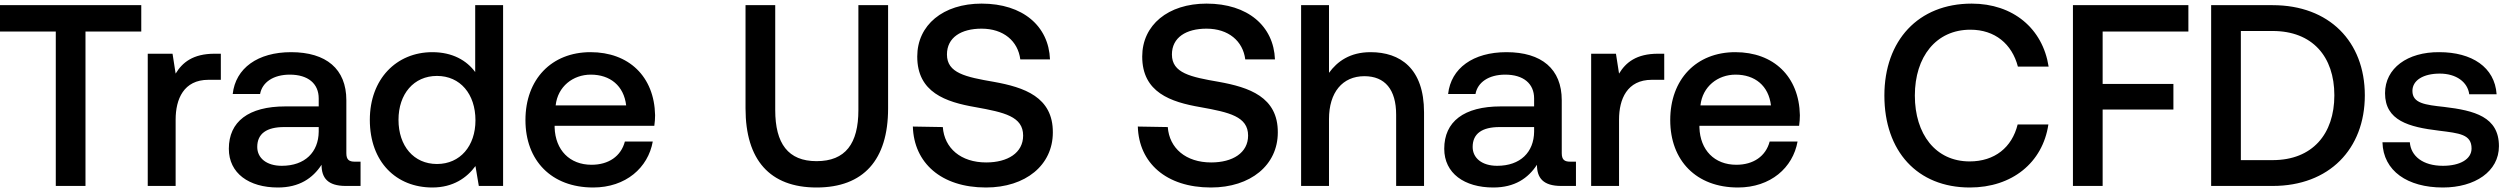 <svg width="484" height="37" viewBox="0 0 484 37" fill="none" xmlns="http://www.w3.org/2000/svg"><path d="M0 6.1h10.8V36h5.75V6.1h10.8V1H0v5.1zm41.553 4.3c-4.2 0-6.25 1.7-7.55 3.85l-.6-3.85h-4.8V36h5.4V23.15c0-3.95 1.55-7.7 6.35-7.7h2.4V10.4h-1.2zm27.15 20.9c-1.1 0-1.65-.35-1.65-1.65V19.4c0-6.05-3.9-9.3-10.7-9.3-6.45 0-10.75 3.1-11.3 8.1h5.3c.4-2.25 2.55-3.75 5.75-3.75 3.55 0 5.6 1.75 5.6 4.6v1.55h-6.45c-7.15 0-10.95 2.95-10.95 8.2 0 4.75 3.9 7.5 9.5 7.5 4.15 0 6.75-1.8 8.45-4.4 0 2.55 1.2 4.1 4.7 4.1h2.85v-4.7h-1.1zm-7-5.8c-.05 3.95-2.65 6.6-7.15 6.6-2.95 0-4.75-1.5-4.75-3.65 0-2.6 1.85-3.85 5.2-3.85h6.7v.9zm30.295-11.55c-1.65-2.25-4.4-3.85-8.3-3.85-6.95 0-12.1 5.2-12.1 13.1 0 8.2 5.15 13.1 12.1 13.1 4.05 0 6.7-1.9 8.35-4.15l.65 3.85h4.7V1h-5.4v12.95zm-7.4 17.8c-4.5 0-7.45-3.5-7.45-8.55 0-5 2.95-8.5 7.45-8.5s7.45 3.5 7.45 8.6c0 4.95-2.95 8.45-7.45 8.45zm30.227 4.55c6.35 0 10.65-3.85 11.55-8.9h-5.4c-.75 2.85-3.15 4.5-6.45 4.5-4.25 0-7-2.85-7.15-7.2v-.35h19.3c.1-.7.15-1.4.15-2.05-.15-7.5-5.1-12.2-12.5-12.2-7.55 0-12.6 5.25-12.6 13.15 0 7.85 5.05 13.05 13.1 13.05zm-7.25-15.9c.4-3.65 3.35-5.95 6.8-5.95 3.75 0 6.4 2.15 6.85 5.95h-13.65zm36.759.6c0 9.95 4.7 15.3 13.75 15.3 9.1 0 13.85-5.35 13.85-15.3V1h-5.75v20.3c0 6.5-2.5 9.9-8.1 9.9-5.5 0-8-3.4-8-9.9V1h-5.75v20zm32.394 3.5c.2 7 5.45 11.8 14.15 11.8 7.7 0 12.95-4.35 12.95-10.65.05-6.9-5.6-8.75-11.4-9.8-5.5-.95-9.1-1.7-9.1-5.3 0-3.3 2.75-5 6.7-5 4.25 0 7.05 2.4 7.5 5.95h5.75c-.25-6.45-5.25-10.8-13.25-10.8-7.45 0-12.45 4.15-12.45 10.25 0 6.95 5.5 8.8 11.3 9.8 5.55 1 9.2 1.8 9.2 5.5 0 3.35-3 5.2-7.15 5.2-4.9 0-8.1-2.75-8.4-6.85l-5.8-.1zm43.554 0c.2 7 5.45 11.8 14.15 11.8 7.7 0 12.95-4.35 12.95-10.65.05-6.9-5.6-8.75-11.4-9.8-5.5-.95-9.1-1.7-9.1-5.3 0-3.3 2.75-5 6.7-5 4.25 0 7.05 2.4 7.5 5.95h5.75c-.25-6.45-5.25-10.8-13.25-10.8-7.45 0-12.45 4.15-12.45 10.25 0 6.95 5.5 8.8 11.3 9.8 5.55 1 9.2 1.8 9.2 5.5 0 3.35-3 5.2-7.15 5.2-4.9 0-8.1-2.75-8.4-6.85l-5.8-.1zm45.062-14.4c-4 0-6.45 1.8-8.05 4V1h-5.4v35h5.4V23.05c0-5.15 2.6-8.3 6.85-8.3 4 0 6.15 2.6 6.15 7.45V36h5.4V21.75c0-8.55-4.65-11.65-10.35-11.65zm38.661 21.2c-1.1 0-1.65-.35-1.65-1.65V19.4c0-6.05-3.9-9.3-10.7-9.3-6.45 0-10.75 3.1-11.3 8.1h5.3c.4-2.25 2.55-3.75 5.75-3.75 3.55 0 5.6 1.75 5.6 4.6v1.55h-6.45c-7.15 0-10.95 2.95-10.95 8.2 0 4.75 3.9 7.5 9.5 7.5 4.15 0 6.75-1.8 8.45-4.4 0 2.55 1.2 4.1 4.7 4.1h2.85v-4.7h-1.1zm-7-5.8c-.05 3.95-2.65 6.6-7.15 6.6-2.95 0-4.75-1.5-4.75-3.65 0-2.6 1.85-3.85 5.2-3.85h6.7v.9zm23.991-15.1c-4.2 0-6.25 1.7-7.55 3.85l-.6-3.85h-4.8V36h5.4V23.15c0-3.95 1.55-7.7 6.35-7.7h2.4V10.4h-1.2zm15.46 25.9c6.35 0 10.65-3.85 11.55-8.9h-5.4c-.75 2.85-3.15 4.5-6.45 4.5-4.25 0-7-2.85-7.15-7.2v-.35h19.3c.1-.7.15-1.4.15-2.05-.15-7.5-5.1-12.2-12.5-12.2-7.55 0-12.6 5.25-12.6 13.15 0 7.85 5.05 13.05 13.1 13.05zm-7.25-15.9c.4-3.65 3.35-5.95 6.8-5.95 3.75 0 6.4 2.15 6.85 5.95h-13.65zm52.159 15.9c8.15 0 14.1-4.8 15.2-12.2h-5.95c-1.1 4.45-4.45 7.15-9.3 7.15-6.6 0-10.6-5.3-10.6-12.75 0-7.5 4.1-12.75 10.75-12.75 4.75 0 8.05 2.75 9.2 7.15h5.95c-1.15-7.4-6.9-12.2-14.9-12.2-10.35 0-16.9 7.15-16.9 17.8 0 10.75 6.35 17.8 16.55 17.8zm19.956-.3h5.75V21.2h13.7v-4.95h-13.7V6.1h16.6V1h-22.35v35zm38.658 0c10.95 0 17.85-7.15 17.85-17.55S450.929 1 439.979 1h-11.9v35h11.9zm-6.15-30h6.15c7.7 0 11.95 4.95 11.95 12.45 0 7.5-4.25 12.55-11.95 12.55h-6.15V6zm27.414 21.55c.15 5.55 4.85 8.75 11.7 8.75 6.2 0 10.85-3.1 10.85-8 0-5.7-4.75-6.9-10.6-7.6-3.7-.4-6.15-.7-6.15-3.1 0-2.05 2.1-3.35 5.3-3.35 3.2 0 5.4 1.65 5.7 4h5.3c-.35-5.25-4.8-8.15-11.1-8.15-6.15-.05-10.5 3.1-10.5 7.95 0 5.3 4.6 6.55 10.45 7.25 3.95.5 6.3.7 6.3 3.45 0 2.05-2.2 3.35-5.55 3.35-3.9 0-6.2-1.9-6.4-4.55h-5.3z" fill="#000"/></svg>